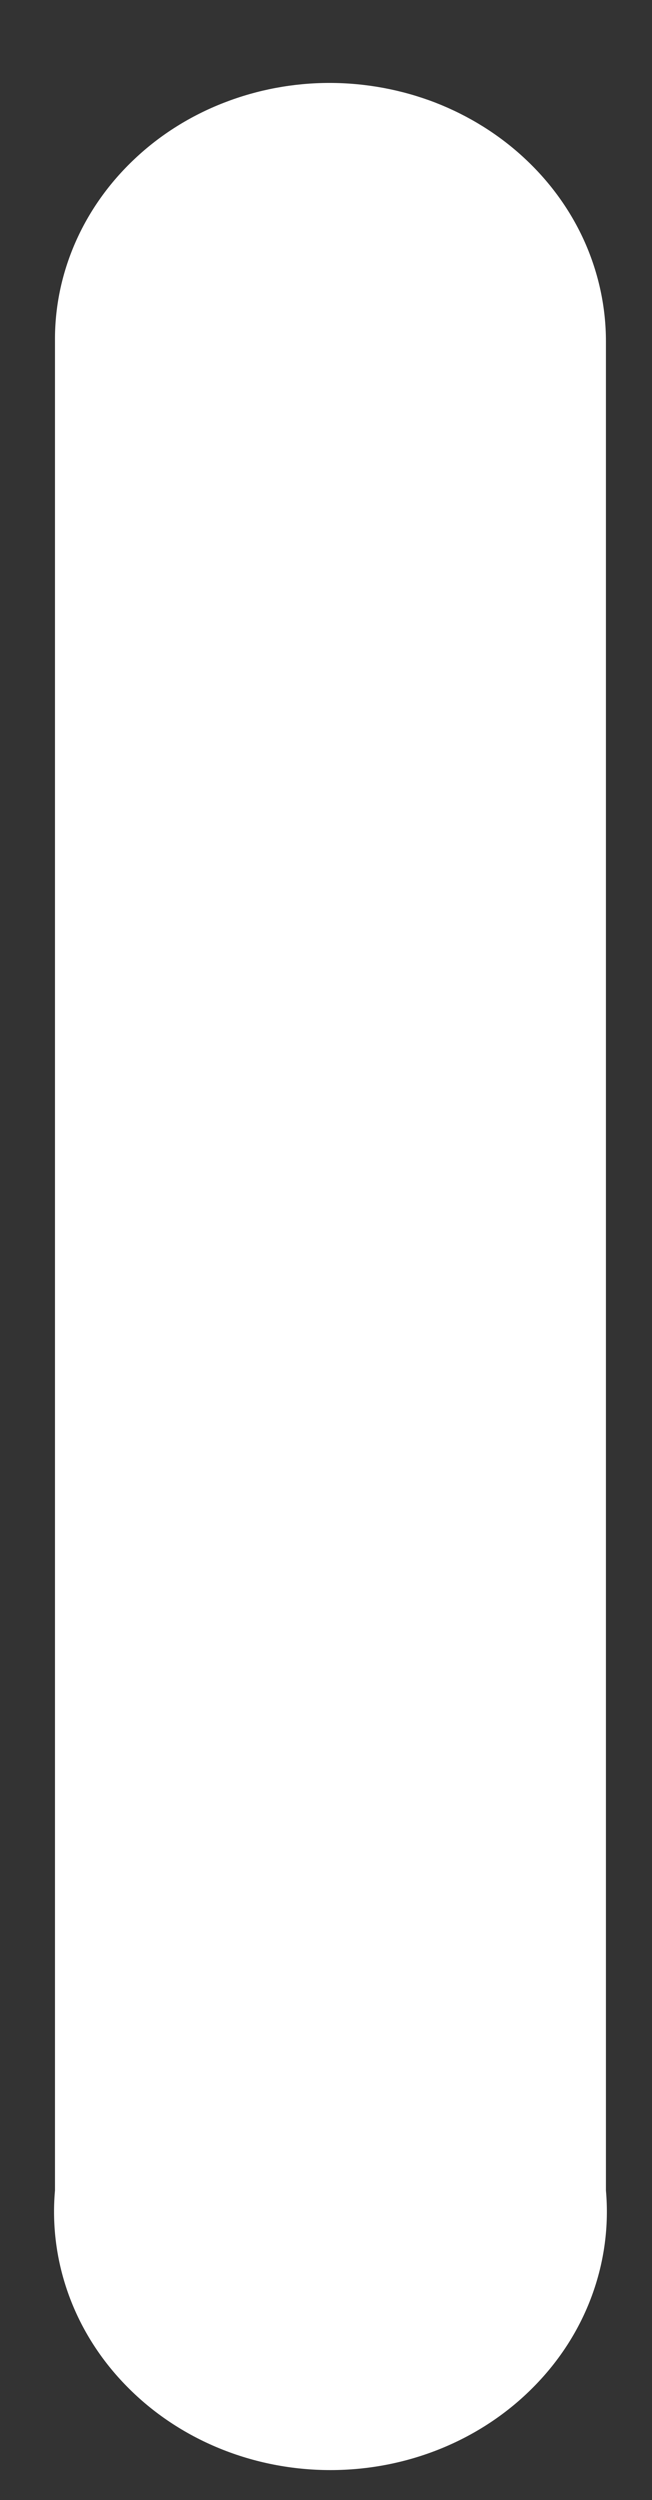<svg width="6" height="23" viewBox="0 0 6 23" fill="none" xmlns="http://www.w3.org/2000/svg">
<rect x="0" y="0" width="6" height="23" fill="#333333" stroke="none"/>
<path d="M3.032 0.763C2.699 0.763 2.369 0.825 2.061 0.945C1.754 1.064 1.474 1.24 1.24 1.461C1.005 1.682 0.819 1.944 0.693 2.232C0.567 2.52 0.503 2.829 0.506 3.14V20.151C0.477 20.479 0.521 20.808 0.635 21.119C0.749 21.43 0.931 21.715 1.17 21.957C1.408 22.199 1.697 22.392 2.019 22.524C2.341 22.656 2.689 22.724 3.041 22.724C3.393 22.724 3.741 22.656 4.063 22.524C4.385 22.392 4.674 22.199 4.912 21.957C5.151 21.715 5.333 21.43 5.447 21.119C5.561 20.808 5.605 20.479 5.576 20.151V3.14C5.576 2.828 5.51 2.519 5.383 2.231C5.255 1.942 5.067 1.68 4.831 1.46C4.595 1.239 4.314 1.064 4.006 0.944C3.697 0.825 3.366 0.763 3.032 0.763Z" fill="white"/>
</svg>
